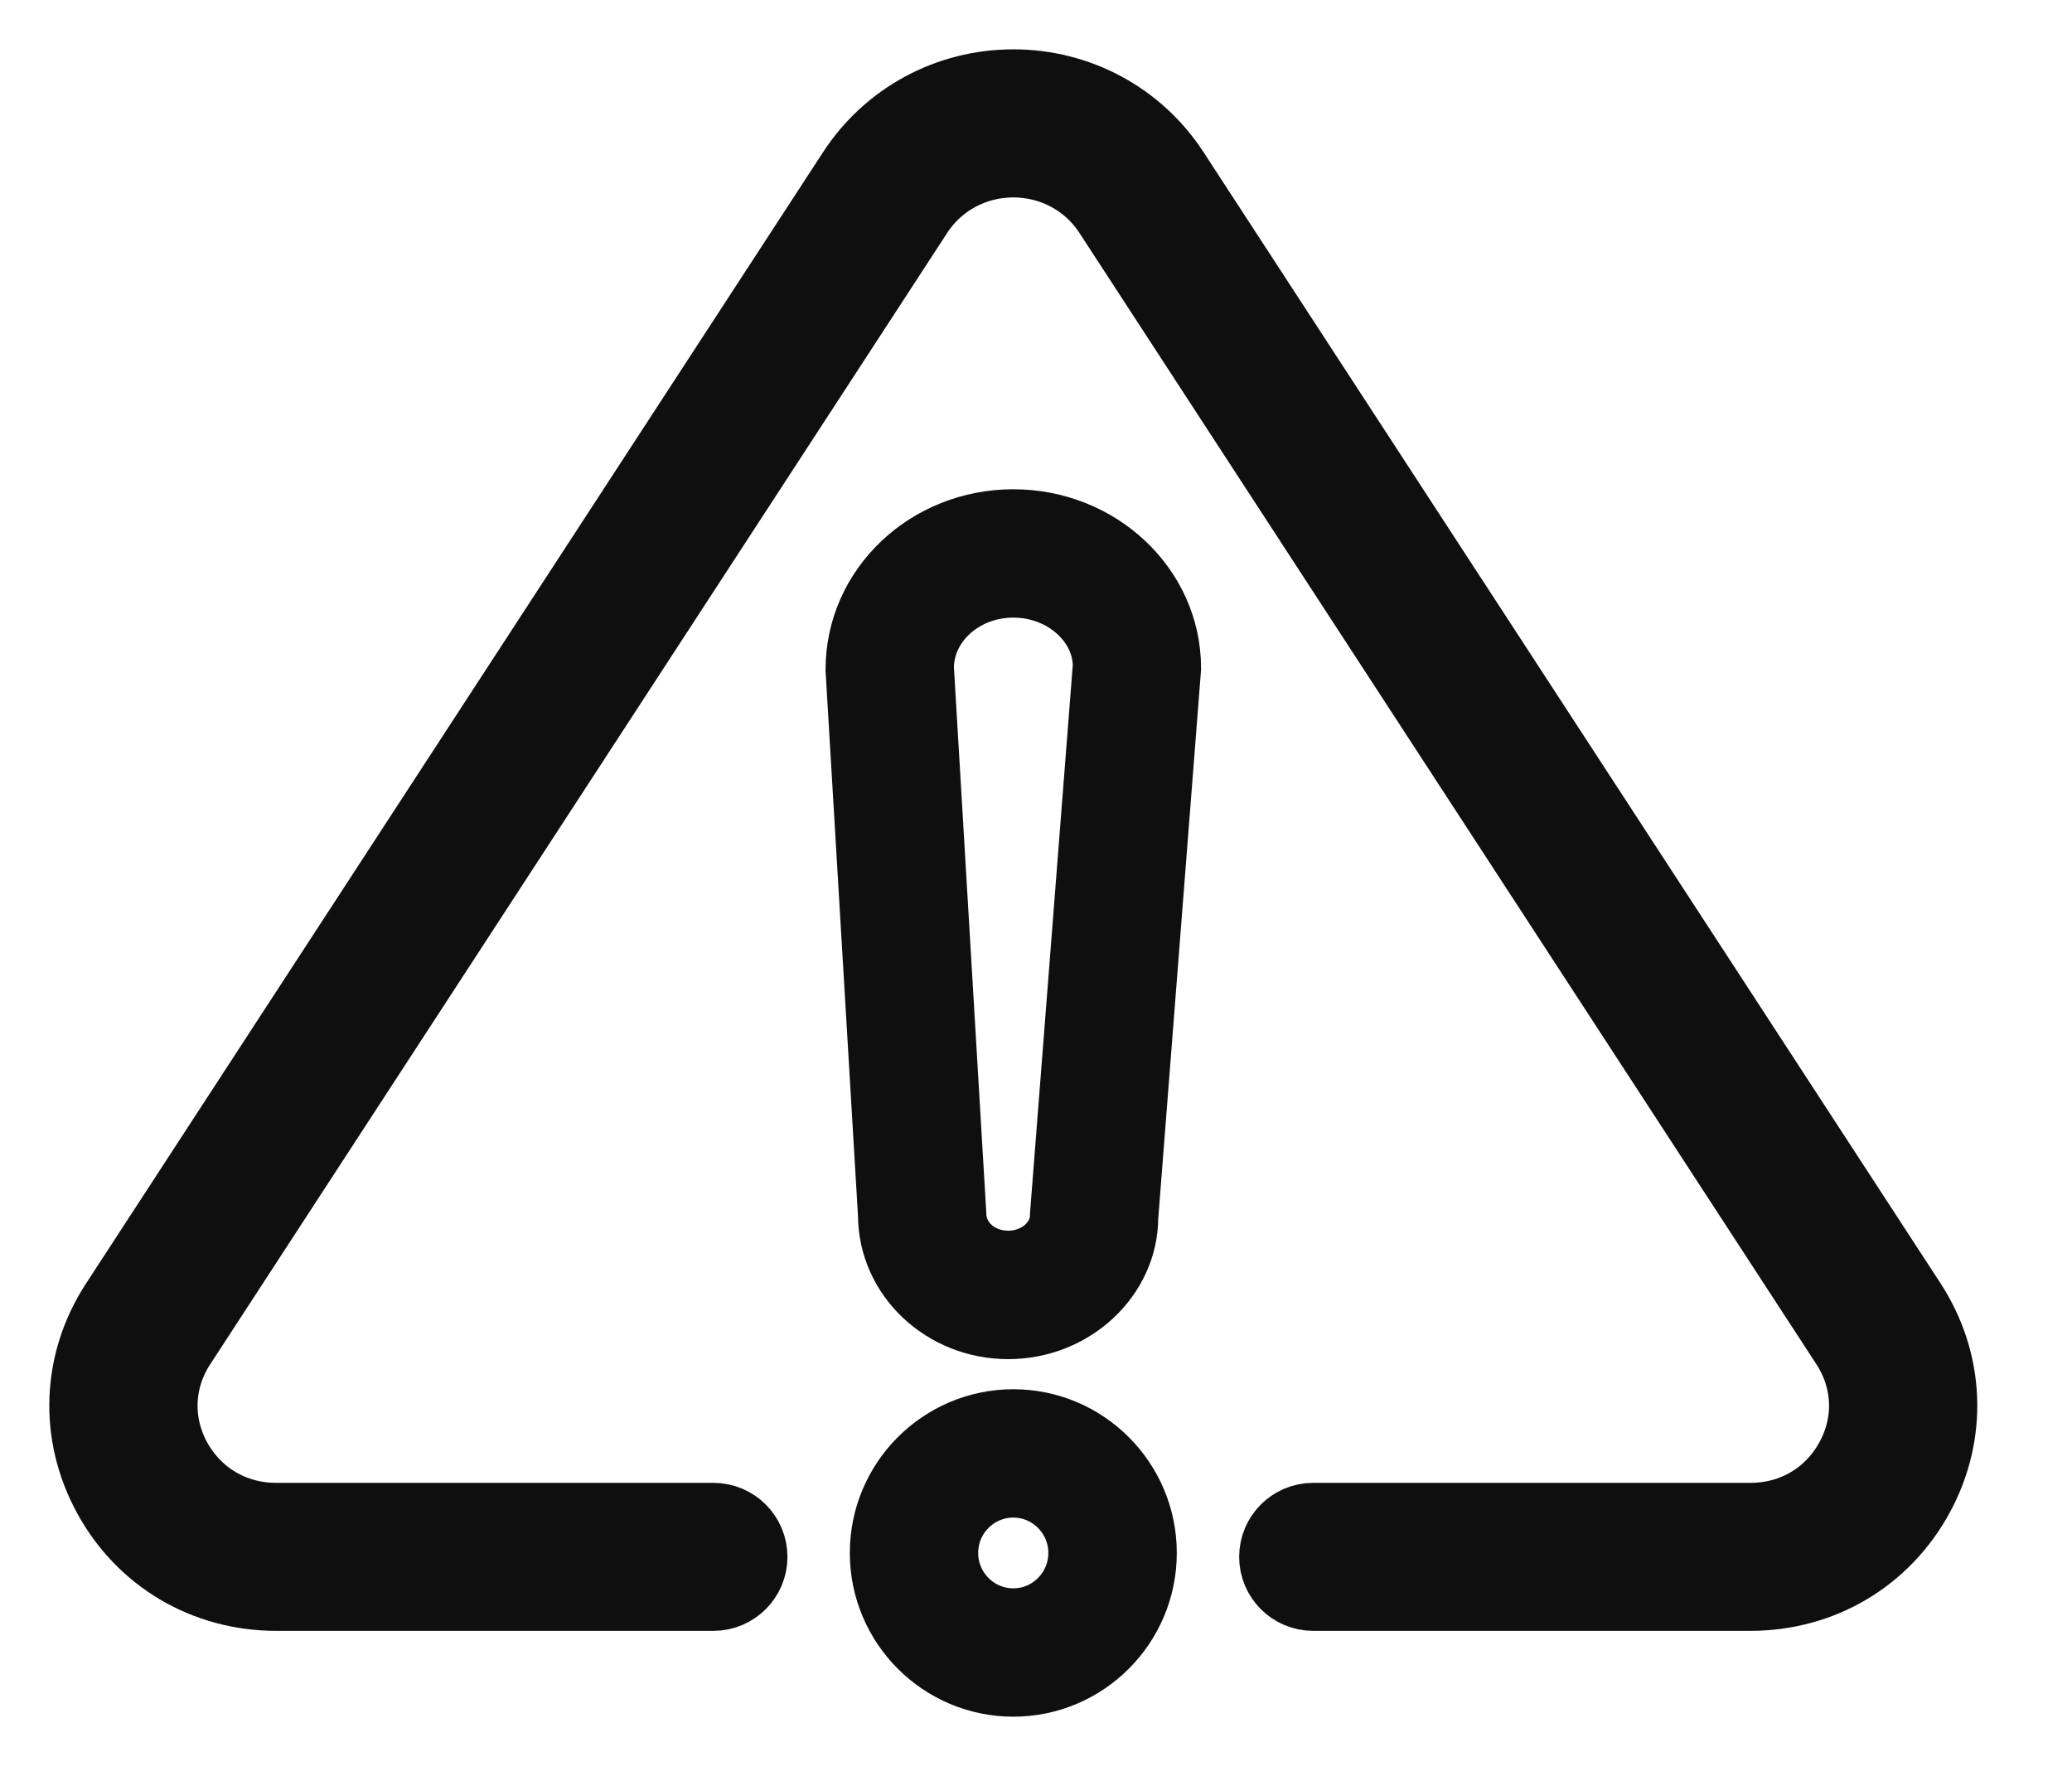 <svg width="21" height="18" viewBox="0 0 21 18" fill="none" xmlns="http://www.w3.org/2000/svg">
<g id="Group">
<path id="Vector" d="M10.27 14.481C9.577 14.481 9.013 15.046 9.013 15.74C9.013 16.435 9.577 17 10.27 17C10.963 17 11.527 16.435 11.527 15.74C11.527 15.046 10.963 14.481 10.27 14.481ZM10.27 16.499C9.853 16.499 9.514 16.159 9.514 15.74C9.514 15.322 9.853 14.982 10.27 14.982C10.687 14.982 11.025 15.323 11.025 15.74C11.025 16.158 10.687 16.499 10.27 16.499Z" fill="#0F0F0F" stroke="#0F0F0F" stroke-width="0.8"/>
<path id="Vector_2" d="M10.27 5.359C9.441 5.359 8.767 5.993 8.767 6.787L9.096 12.316C9.096 12.9 9.599 13.376 10.218 13.376C10.837 13.376 11.34 12.9 11.339 12.335L11.773 6.772C11.773 5.993 11.099 5.359 10.27 5.359ZM10.839 12.316C10.839 12.624 10.561 12.874 10.218 12.874C9.875 12.874 9.597 12.624 9.596 12.3L9.268 6.772C9.268 6.269 9.717 5.86 10.27 5.86C10.823 5.86 11.272 6.269 11.273 6.752L10.839 12.316Z" fill="#0F0F0F" stroke="#0F0F0F" stroke-width="0.8"/>
<path id="Vector_3" d="M2.8 16.03H7.231C7.369 16.03 7.481 15.918 7.481 15.78C7.481 15.642 7.369 15.53 7.231 15.53H2.8C2.315 15.53 1.888 15.277 1.658 14.854C1.433 14.438 1.453 13.952 1.711 13.556L9.181 2.088C9.42 1.72 9.828 1.501 10.27 1.501C10.712 1.501 11.12 1.72 11.359 2.088L18.829 13.556C19.087 13.952 19.107 14.438 18.881 14.854C18.652 15.277 18.225 15.53 17.74 15.53H13.309C13.171 15.53 13.059 15.642 13.059 15.78C13.059 15.918 13.171 16.03 13.309 16.03H17.74C18.412 16.03 19.003 15.68 19.322 15.092C19.637 14.512 19.609 13.835 19.249 13.281L11.779 1.815C11.447 1.304 10.883 1 10.27 1C9.657 1 9.093 1.305 8.761 1.815L1.291 13.282C0.93 13.836 0.903 14.512 1.218 15.093C1.536 15.68 2.128 16.03 2.8 16.03Z" fill="#0F0F0F" stroke="#0F0F0F"/>
</g>
</svg>
